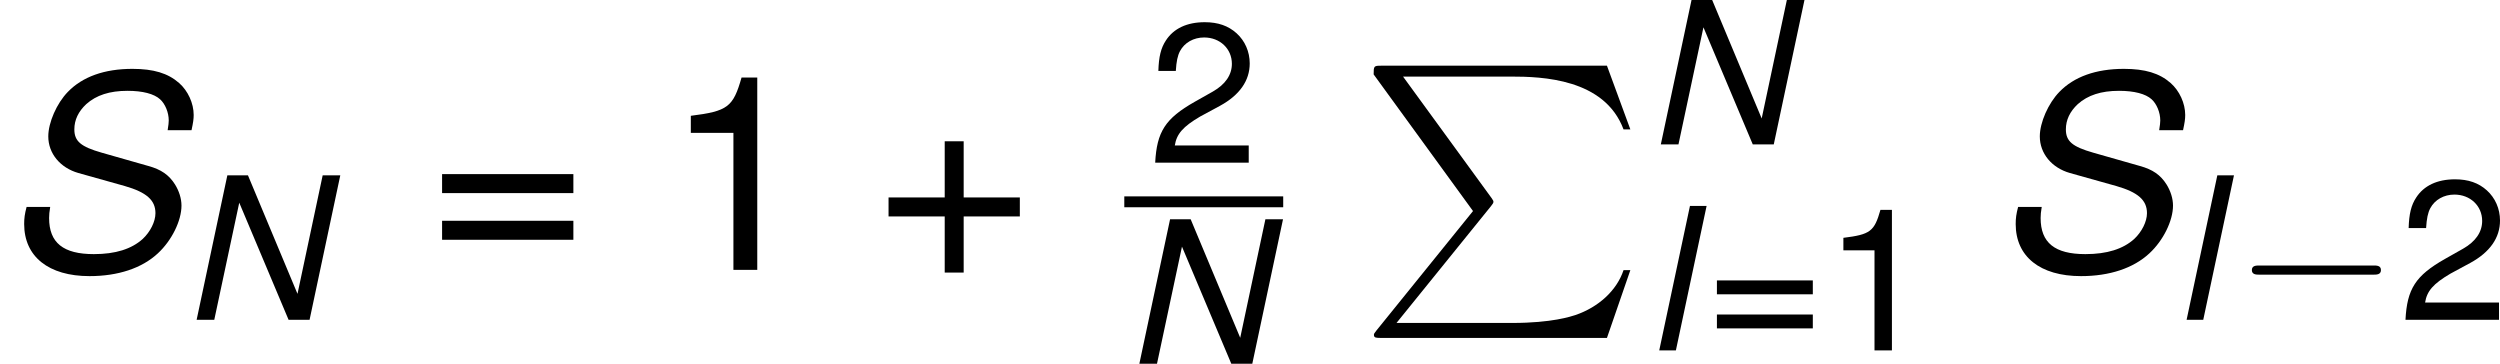 <?xml version='1.0' encoding='UTF-8'?>
<!-- Generated by CodeCogs with dvisvgm 2.9.1 -->
<svg version='1.1' xmlns='http://www.w3.org/2000/svg' xmlns:xlink='http://www.w3.org/1999/xlink' width='113.207pt' height='16.472pt' viewBox='-.3 -.245 113.207 16.472'>
<defs>
<path id='g5-0' d='M5.571-1.809C5.699-1.809 5.874-1.809 5.874-1.993S5.699-2.176 5.571-2.176H1.004C.877-2.176 .701-2.176 .701-1.993S.877-1.809 1.004-1.809H5.571Z'/>
<path id='g7-43' d='M4.24-2.12H2.596V-3.764H2.041V-2.12H.397V-1.564H2.041V.079H2.596V-1.564H4.24V-2.12Z'/>
<path id='g7-49' d='M2.057-4.01V0H2.755V-5.63H2.295C2.049-4.764 1.89-4.645 .81-4.51V-4.01H2.057Z'/>
<path id='g7-50' d='M4.018-.691H1.056C1.128-1.151 1.382-1.445 2.072-1.85L2.866-2.279C3.653-2.708 4.058-3.287 4.058-3.978C4.058-4.447 3.867-4.883 3.533-5.185S2.787-5.63 2.255-5.63C1.54-5.63 1.008-5.376 .699-4.899C.5-4.597 .413-4.248 .397-3.676H1.096C1.12-4.058 1.167-4.288 1.263-4.47C1.445-4.812 1.81-5.018 2.231-5.018C2.866-5.018 3.343-4.566 3.343-3.962C3.343-3.518 3.081-3.136 2.581-2.851L1.85-2.438C.675-1.771 .333-1.239 .27 0H4.018V-.691Z'/>
<path id='g7-61' d='M4.24-2.803H.397V-2.247H4.24V-2.803ZM4.24-1.437H.397V-.881H4.24V-1.437Z'/>
<path id='g4-80' d='M4.593 5.825L.72 10.615C.633 10.724 .622 10.745 .622 10.789C.622 10.909 .72 10.909 .916 10.909H9.96L10.898 8.193H10.625C10.353 9.011 9.622 9.676 8.695 9.993C8.52 10.047 7.767 10.309 6.164 10.309H1.527L5.313 5.629C5.389 5.531 5.411 5.498 5.411 5.455S5.4 5.4 5.335 5.302L1.789 .436H6.109C7.353 .436 9.862 .513 10.625 2.553H10.898L9.96 0H.916C.622 0 .611 .011 .611 .349L4.593 5.825Z'/>
<use id='g9-43' xlink:href='#g7-43' transform='scale(1.369)'/>
<use id='g9-49' xlink:href='#g7-49' transform='scale(1.369)'/>
<use id='g9-61' xlink:href='#g7-61' transform='scale(1.369)'/>
<path id='g1-78' d='M6.36-5.789H5.654L4.645-1.04L2.66-5.789H1.834L.603 0H1.31L2.311-4.693L4.288 0H5.129L6.36-5.789Z'/>
<path id='g1-83' d='M5.606-4.089C5.654-4.312 5.669-4.415 5.669-4.534C5.669-4.875 5.503-5.241 5.241-5.471C4.915-5.757 4.494-5.884 3.875-5.884C3.057-5.884 2.414-5.654 1.985-5.209C1.66-4.875 1.413-4.312 1.413-3.907C1.413-3.406 1.763-2.986 2.295-2.835L3.653-2.454C4.288-2.271 4.55-2.041 4.55-1.66C4.55-1.413 4.399-1.112 4.177-.905C3.851-.611 3.383-.461 2.747-.461C1.85-.461 1.437-.794 1.437-1.517C1.437-1.62 1.445-1.691 1.469-1.842H.778C.723-1.636 .707-1.509 .707-1.342C.707-.389 1.421 .183 2.62 .183C3.454 .183 4.153-.048 4.621-.484C5.026-.858 5.312-1.437 5.312-1.882C5.312-2.088 5.241-2.311 5.122-2.501C4.947-2.779 4.717-2.938 4.343-3.041L2.978-3.43C2.366-3.605 2.176-3.764 2.176-4.113C2.176-4.391 2.295-4.637 2.525-4.852C2.819-5.114 3.208-5.241 3.732-5.241C4.177-5.241 4.51-5.153 4.685-4.994C4.836-4.859 4.939-4.605 4.939-4.375C4.939-4.304 4.931-4.248 4.907-4.089H5.606Z'/>
<path id='g1-108' d='M2.438-5.789H1.771L.54 0H1.207L2.438-5.789Z'/>
<use id='g3-83' xlink:href='#g1-83' transform='scale(1.369)'/>
</defs>
<g id='page1' transform='matrix(1.13 0 0 1.13 -80.23 -65.703)'>
<use x='70.735' y='68.742' xlink:href='#g3-83'/>
<use x='78.011' y='70.743' xlink:href='#g1-78'/>
<use x='87.907' y='68.742' xlink:href='#g9-61'/>
<use x='97.309' y='68.742' xlink:href='#g9-49'/>
<use x='105.798' y='68.742' xlink:href='#g9-43'/>
<use x='116.757' y='64.447' xlink:href='#g7-50'/>
<rect x='115.789' y='65.797' height='.436' width='6.368'/>
<use x='115.789' y='72.504' xlink:href='#g1-78'/>
<use x='125.17' y='60.56' xlink:href='#g4-80'/>
<use x='136.686' y='63.715' xlink:href='#g1-78'/>
<use x='136.686' y='71.968' xlink:href='#g1-108'/>
<use x='139.14' y='71.968' xlink:href='#g7-61'/>
<use x='143.795' y='71.968' xlink:href='#g7-49'/>
<use x='150.542' y='68.742' xlink:href='#g3-83'/>
<use x='157.819' y='70.743' xlink:href='#g1-108'/>
<use x='160.273' y='70.743' xlink:href='#g5-0'/>
<use x='166.86' y='70.743' xlink:href='#g7-50'/>
</g>
</svg>